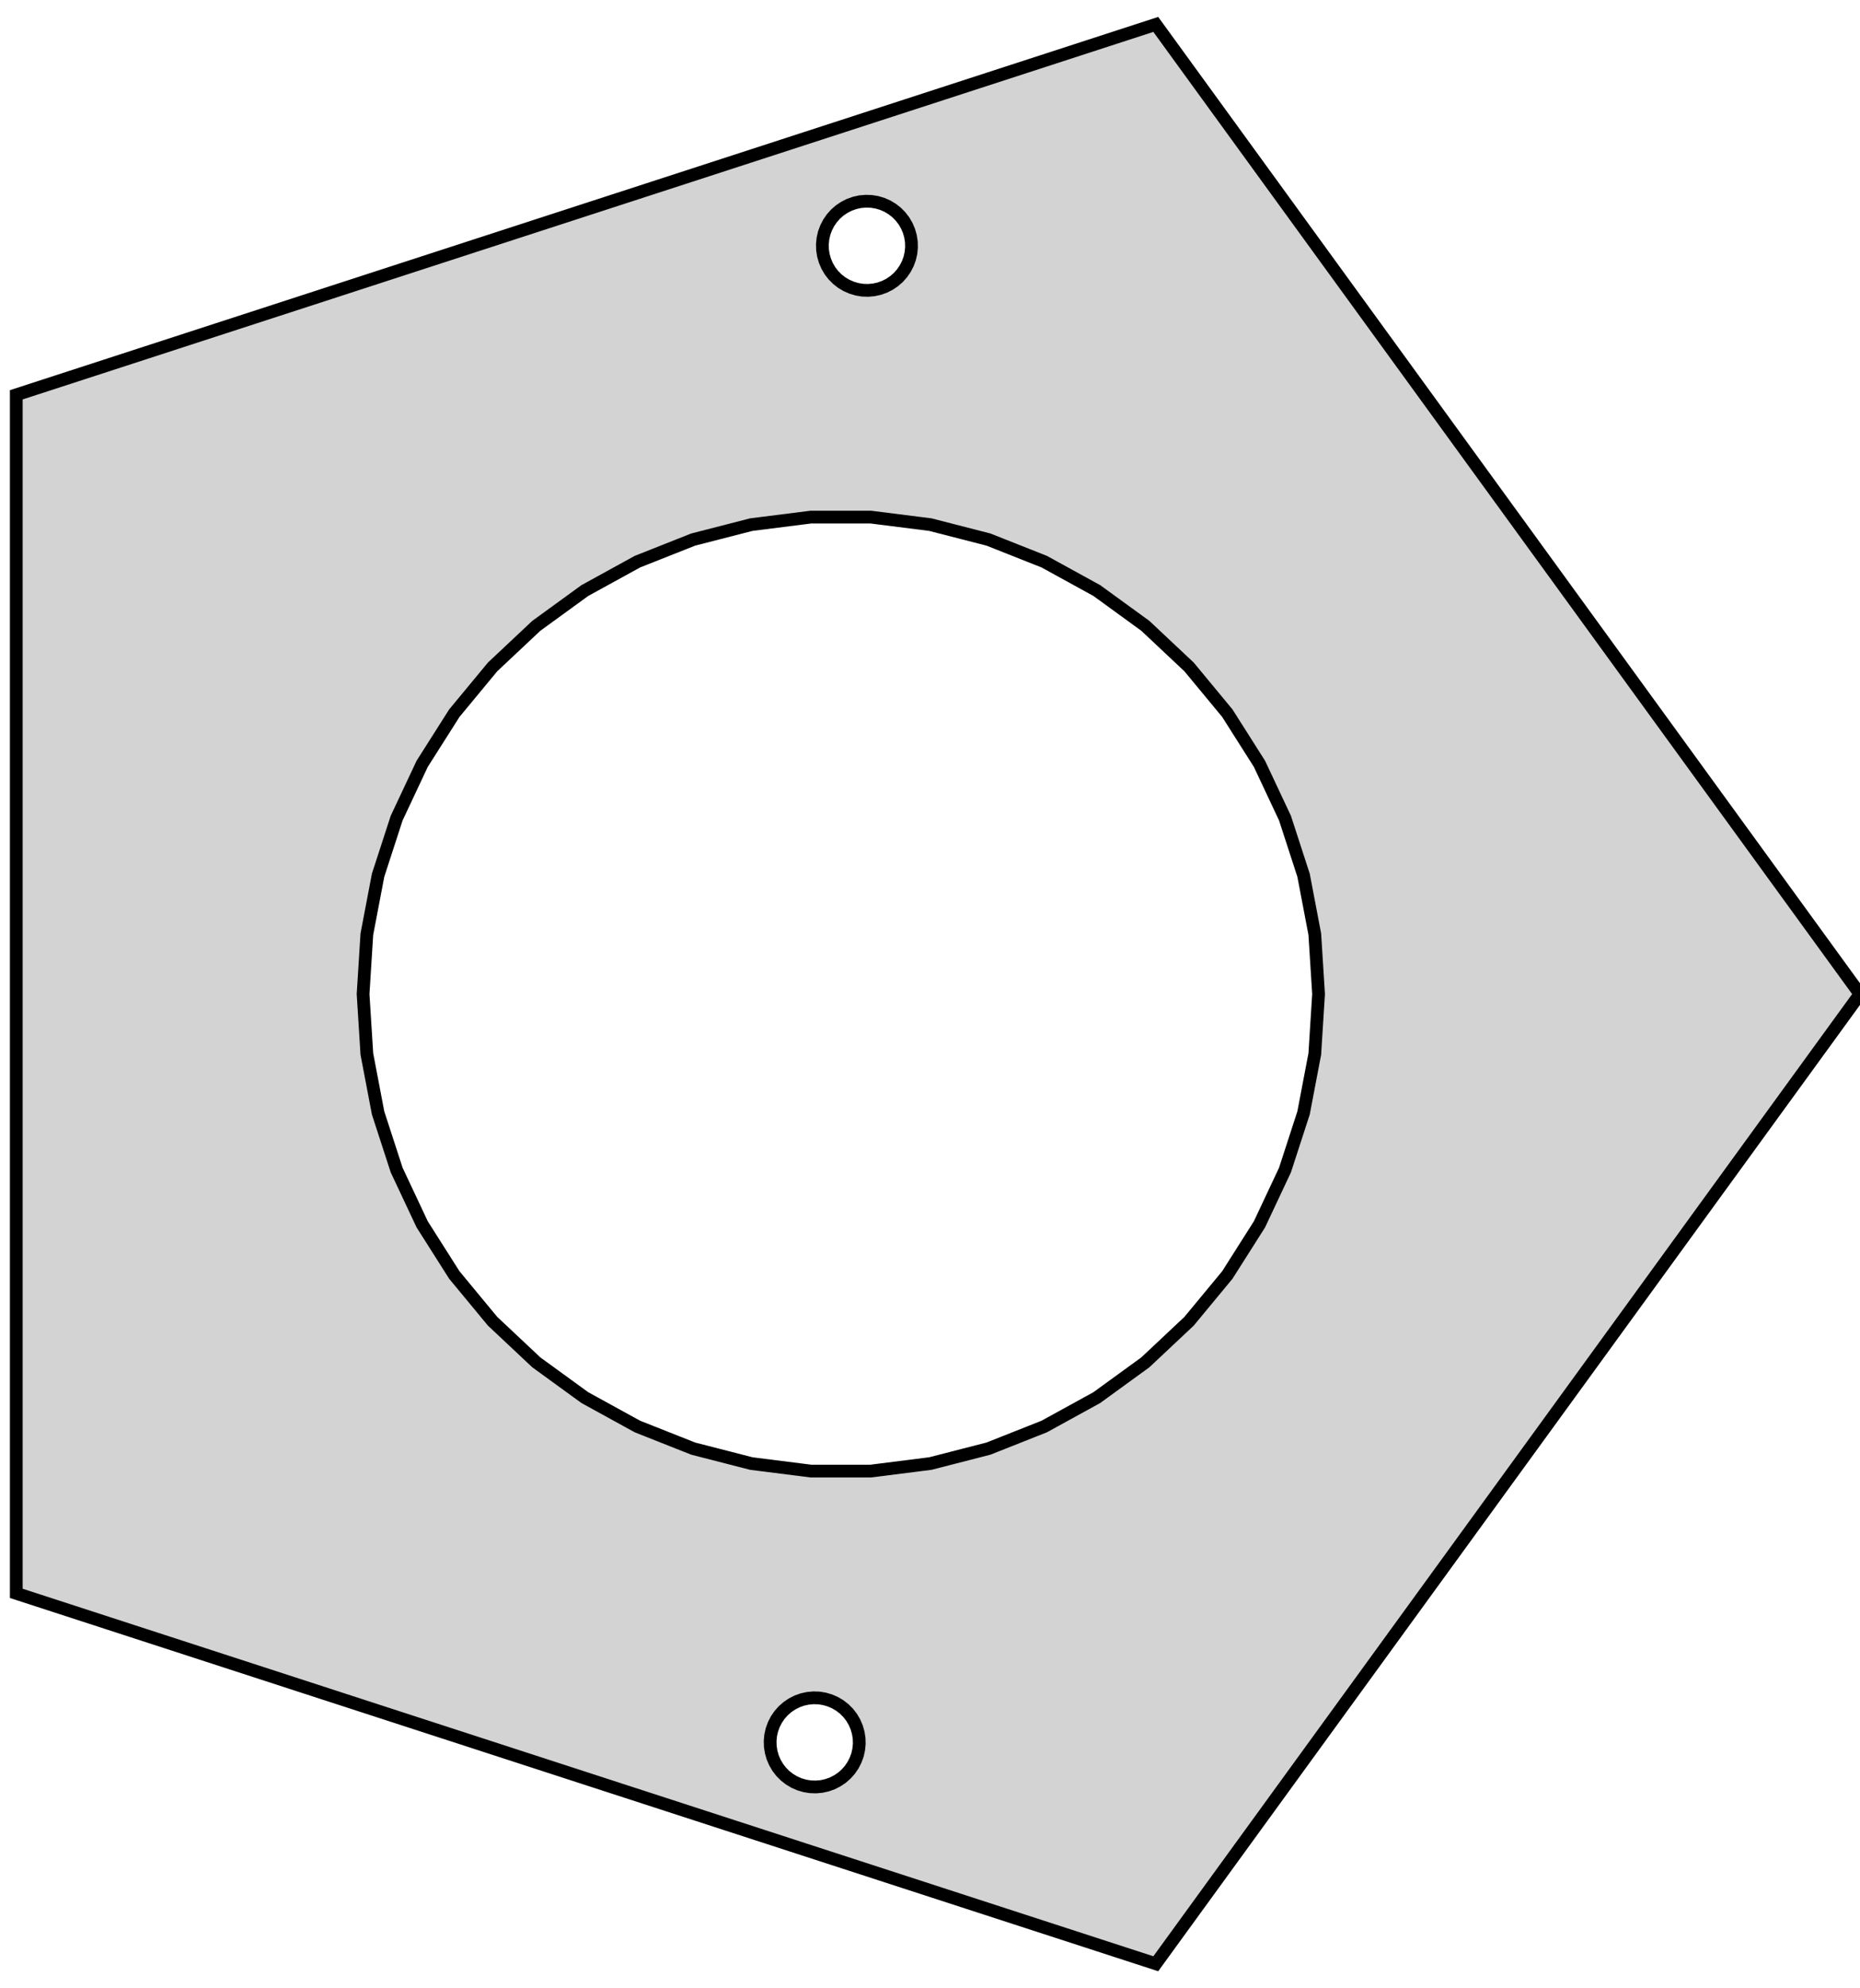 <?xml version="1.0" standalone="no"?>
<!DOCTYPE svg PUBLIC "-//W3C//DTD SVG 1.1//EN" "http://www.w3.org/Graphics/SVG/1.1/DTD/svg11.dtd">
<svg width="73mm" height="78mm" viewBox="-33 -39 73 78" xmlns="http://www.w3.org/2000/svg" version="1.1">
<title>OpenSCAD Model</title>
<path d="
M 40,-0 L 12.361,-38.042 L -32.361,-23.511 L -32.361,23.511 L 12.361,38.042 z
M 0.854,-27.615 L 0.637,-27.651 L 0.427,-27.713 L 0.225,-27.801 L 0.036,-27.913 L -0.137,-28.048
 L -0.292,-28.204 L -0.426,-28.378 L -0.537,-28.568 L -0.623,-28.77 L -0.684,-28.981 L -0.718,-29.198
 L -0.724,-29.418 L -0.702,-29.637 L -0.654,-29.851 L -0.578,-30.058 L -0.478,-30.253 L -0.354,-30.434
 L -0.208,-30.599 L -0.043,-30.744 L 0.14,-30.866 L 0.336,-30.966 L 0.543,-31.039 L 0.757,-31.087
 L 0.976,-31.106 L 1.196,-31.099 L 1.413,-31.064 L 1.624,-31.002 L 1.825,-30.914 L 2.014,-30.801
 L 2.187,-30.666 L 2.342,-30.51 L 2.476,-30.336 L 2.587,-30.146 L 2.674,-29.944 L 2.734,-29.733
 L 2.768,-29.516 L 2.774,-29.296 L 2.753,-29.077 L 2.704,-28.863 L 2.629,-28.657 L 2.528,-28.461
 L 2.404,-28.28 L 2.258,-28.115 L 2.093,-27.971 L 1.911,-27.848 L 1.715,-27.749 L 1.508,-27.675
 L 1.293,-27.628 L 1.074,-27.608 z
M -1.177,18.713 L -3.513,18.418 L -5.794,17.832 L -7.983,16.965 L -10.047,15.831 L -11.952,14.447
 L -13.668,12.835 L -15.169,11.021 L -16.431,9.033 L -17.433,6.902 L -18.161,4.663 L -18.602,2.35
 L -18.75,-0 L -18.602,-2.35 L -18.161,-4.663 L -17.433,-6.902 L -16.431,-9.033 L -15.169,-11.021
 L -13.668,-12.835 L -11.952,-14.447 L -10.047,-15.831 L -7.983,-16.965 L -5.794,-17.832 L -3.513,-18.418
 L -1.177,-18.713 L 1.177,-18.713 L 3.513,-18.418 L 5.794,-17.832 L 7.983,-16.965 L 10.047,-15.831
 L 11.952,-14.447 L 13.668,-12.835 L 15.169,-11.021 L 16.431,-9.033 L 17.433,-6.902 L 18.161,-4.663
 L 18.602,-2.35 L 18.75,-0 L 18.602,2.35 L 18.161,4.663 L 17.433,6.902 L 16.431,9.033
 L 15.169,11.021 L 13.668,12.835 L 11.952,14.447 L 10.047,15.831 L 7.983,16.965 L 5.794,17.832
 L 3.513,18.418 L 1.177,18.713 z
M -1.196,31.099 L -1.413,31.064 L -1.624,31.002 L -1.825,30.914 L -2.014,30.801 L -2.187,30.666
 L -2.342,30.51 L -2.476,30.336 L -2.587,30.146 L -2.674,29.944 L -2.734,29.733 L -2.768,29.516
 L -2.774,29.296 L -2.753,29.077 L -2.704,28.863 L -2.629,28.657 L -2.528,28.461 L -2.404,28.28
 L -2.258,28.115 L -2.093,27.971 L -1.911,27.848 L -1.715,27.749 L -1.508,27.675 L -1.293,27.628
 L -1.074,27.608 L -0.854,27.615 L -0.637,27.651 L -0.427,27.713 L -0.225,27.801 L -0.036,27.913
 L 0.137,28.048 L 0.292,28.204 L 0.426,28.378 L 0.537,28.568 L 0.623,28.77 L 0.684,28.981
 L 0.718,29.198 L 0.724,29.418 L 0.702,29.637 L 0.654,29.851 L 0.578,30.058 L 0.478,30.253
 L 0.354,30.434 L 0.208,30.599 L 0.043,30.744 L -0.14,30.866 L -0.336,30.966 L -0.543,31.039
 L -0.757,31.087 L -0.976,31.106 z
" stroke="black" fill="lightgray" stroke-width="0.5"/>
</svg>
